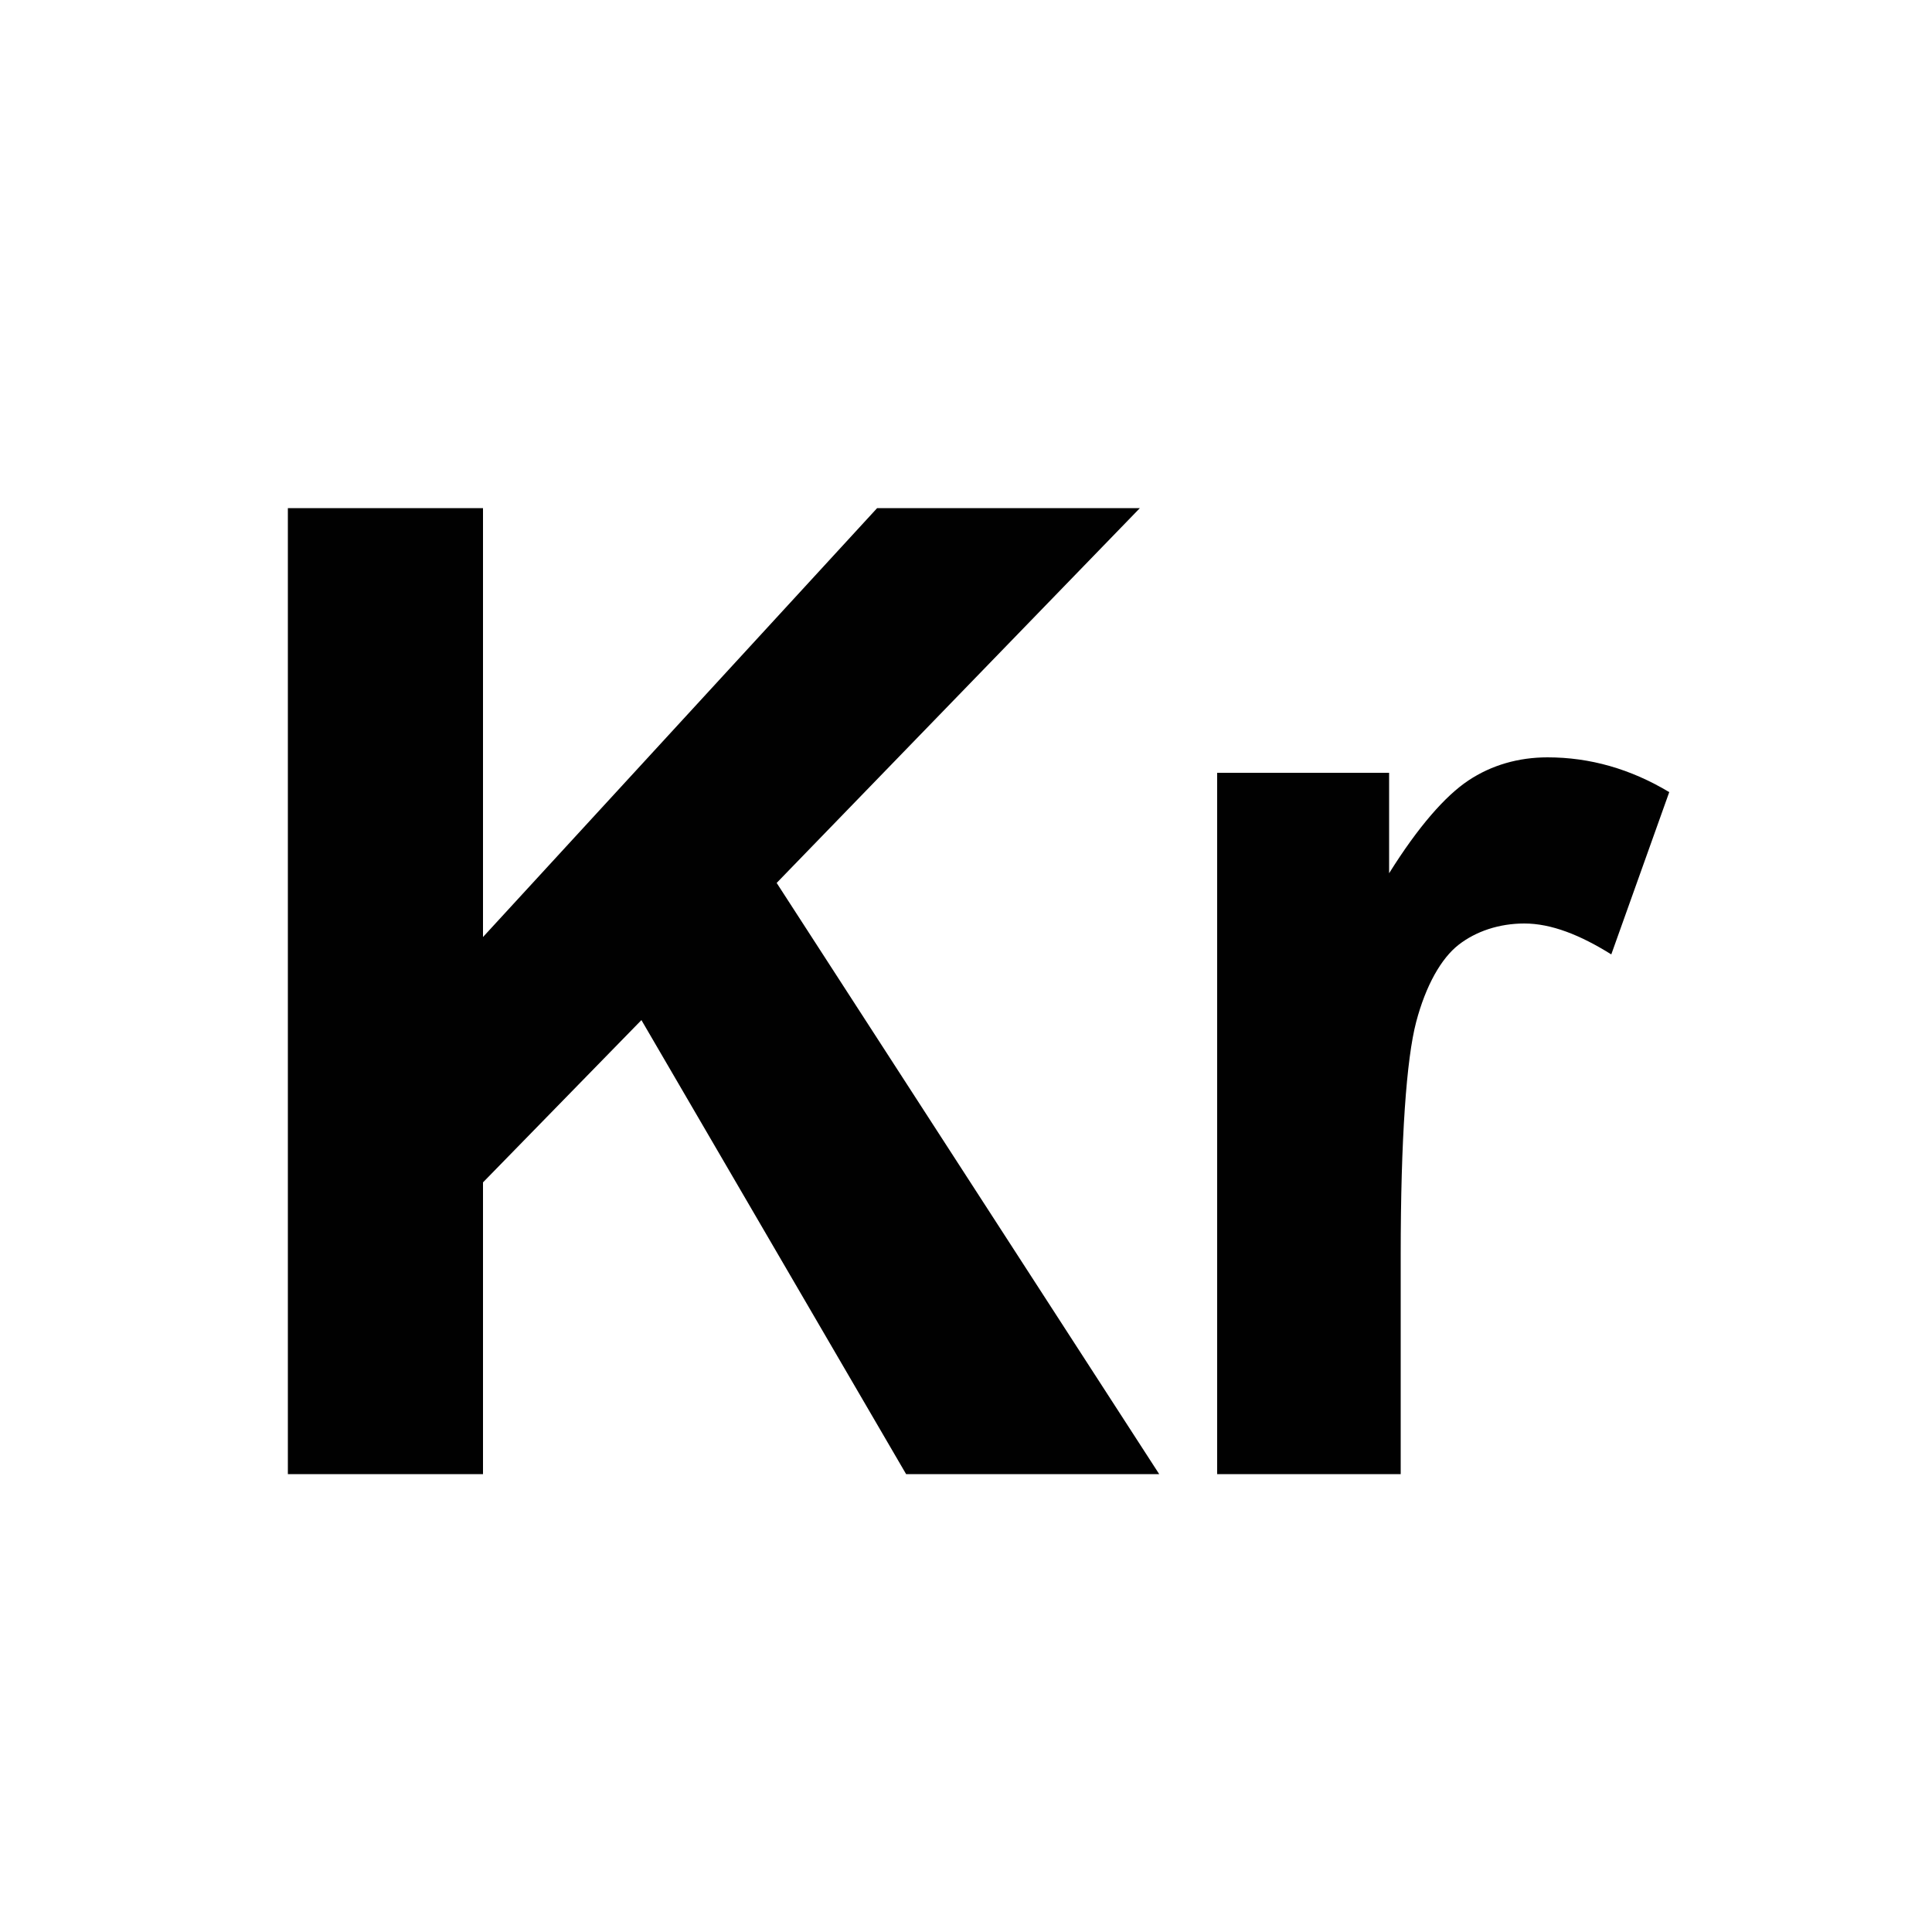 <?xml version="1.0" encoding="utf-8"?>
<!-- Generator: Adobe Illustrator 25.2.1, SVG Export Plug-In . SVG Version: 6.00 Build 0)  -->
<svg version="1.1" id="Layer_1" xmlns="http://www.w3.org/2000/svg" xmlns:xlink="http://www.w3.org/1999/xlink" x="0px" y="0px"
	 viewBox="0 0 100 100" style="enable-background:new 0 0 100 100;" xml:space="preserve">
<style type="text/css">
	.st0{fill:#010101;}
</style>
<g>
	<path class="st0" d="M14.9,76.3v-50H25v22.2l20.4-22.2H59L40.2,45.7L60,76.3H46.9L33.2,52.8L25,61.2v15.1H14.9z"/>
	<path class="st0" d="M72.6,76.3H63V40h8.9v5.2c1.5-2.4,2.9-4,4.1-4.8c1.2-0.8,2.6-1.2,4.1-1.2c2.2,0,4.3,0.6,6.3,1.8l-3,8.4
		c-1.6-1-3.1-1.6-4.5-1.6c-1.3,0-2.5,0.4-3.4,1.1c-0.9,0.7-1.7,2.1-2.2,4c-0.5,1.9-0.8,6-0.8,12.1V76.3z"/>
</g>
</svg>
